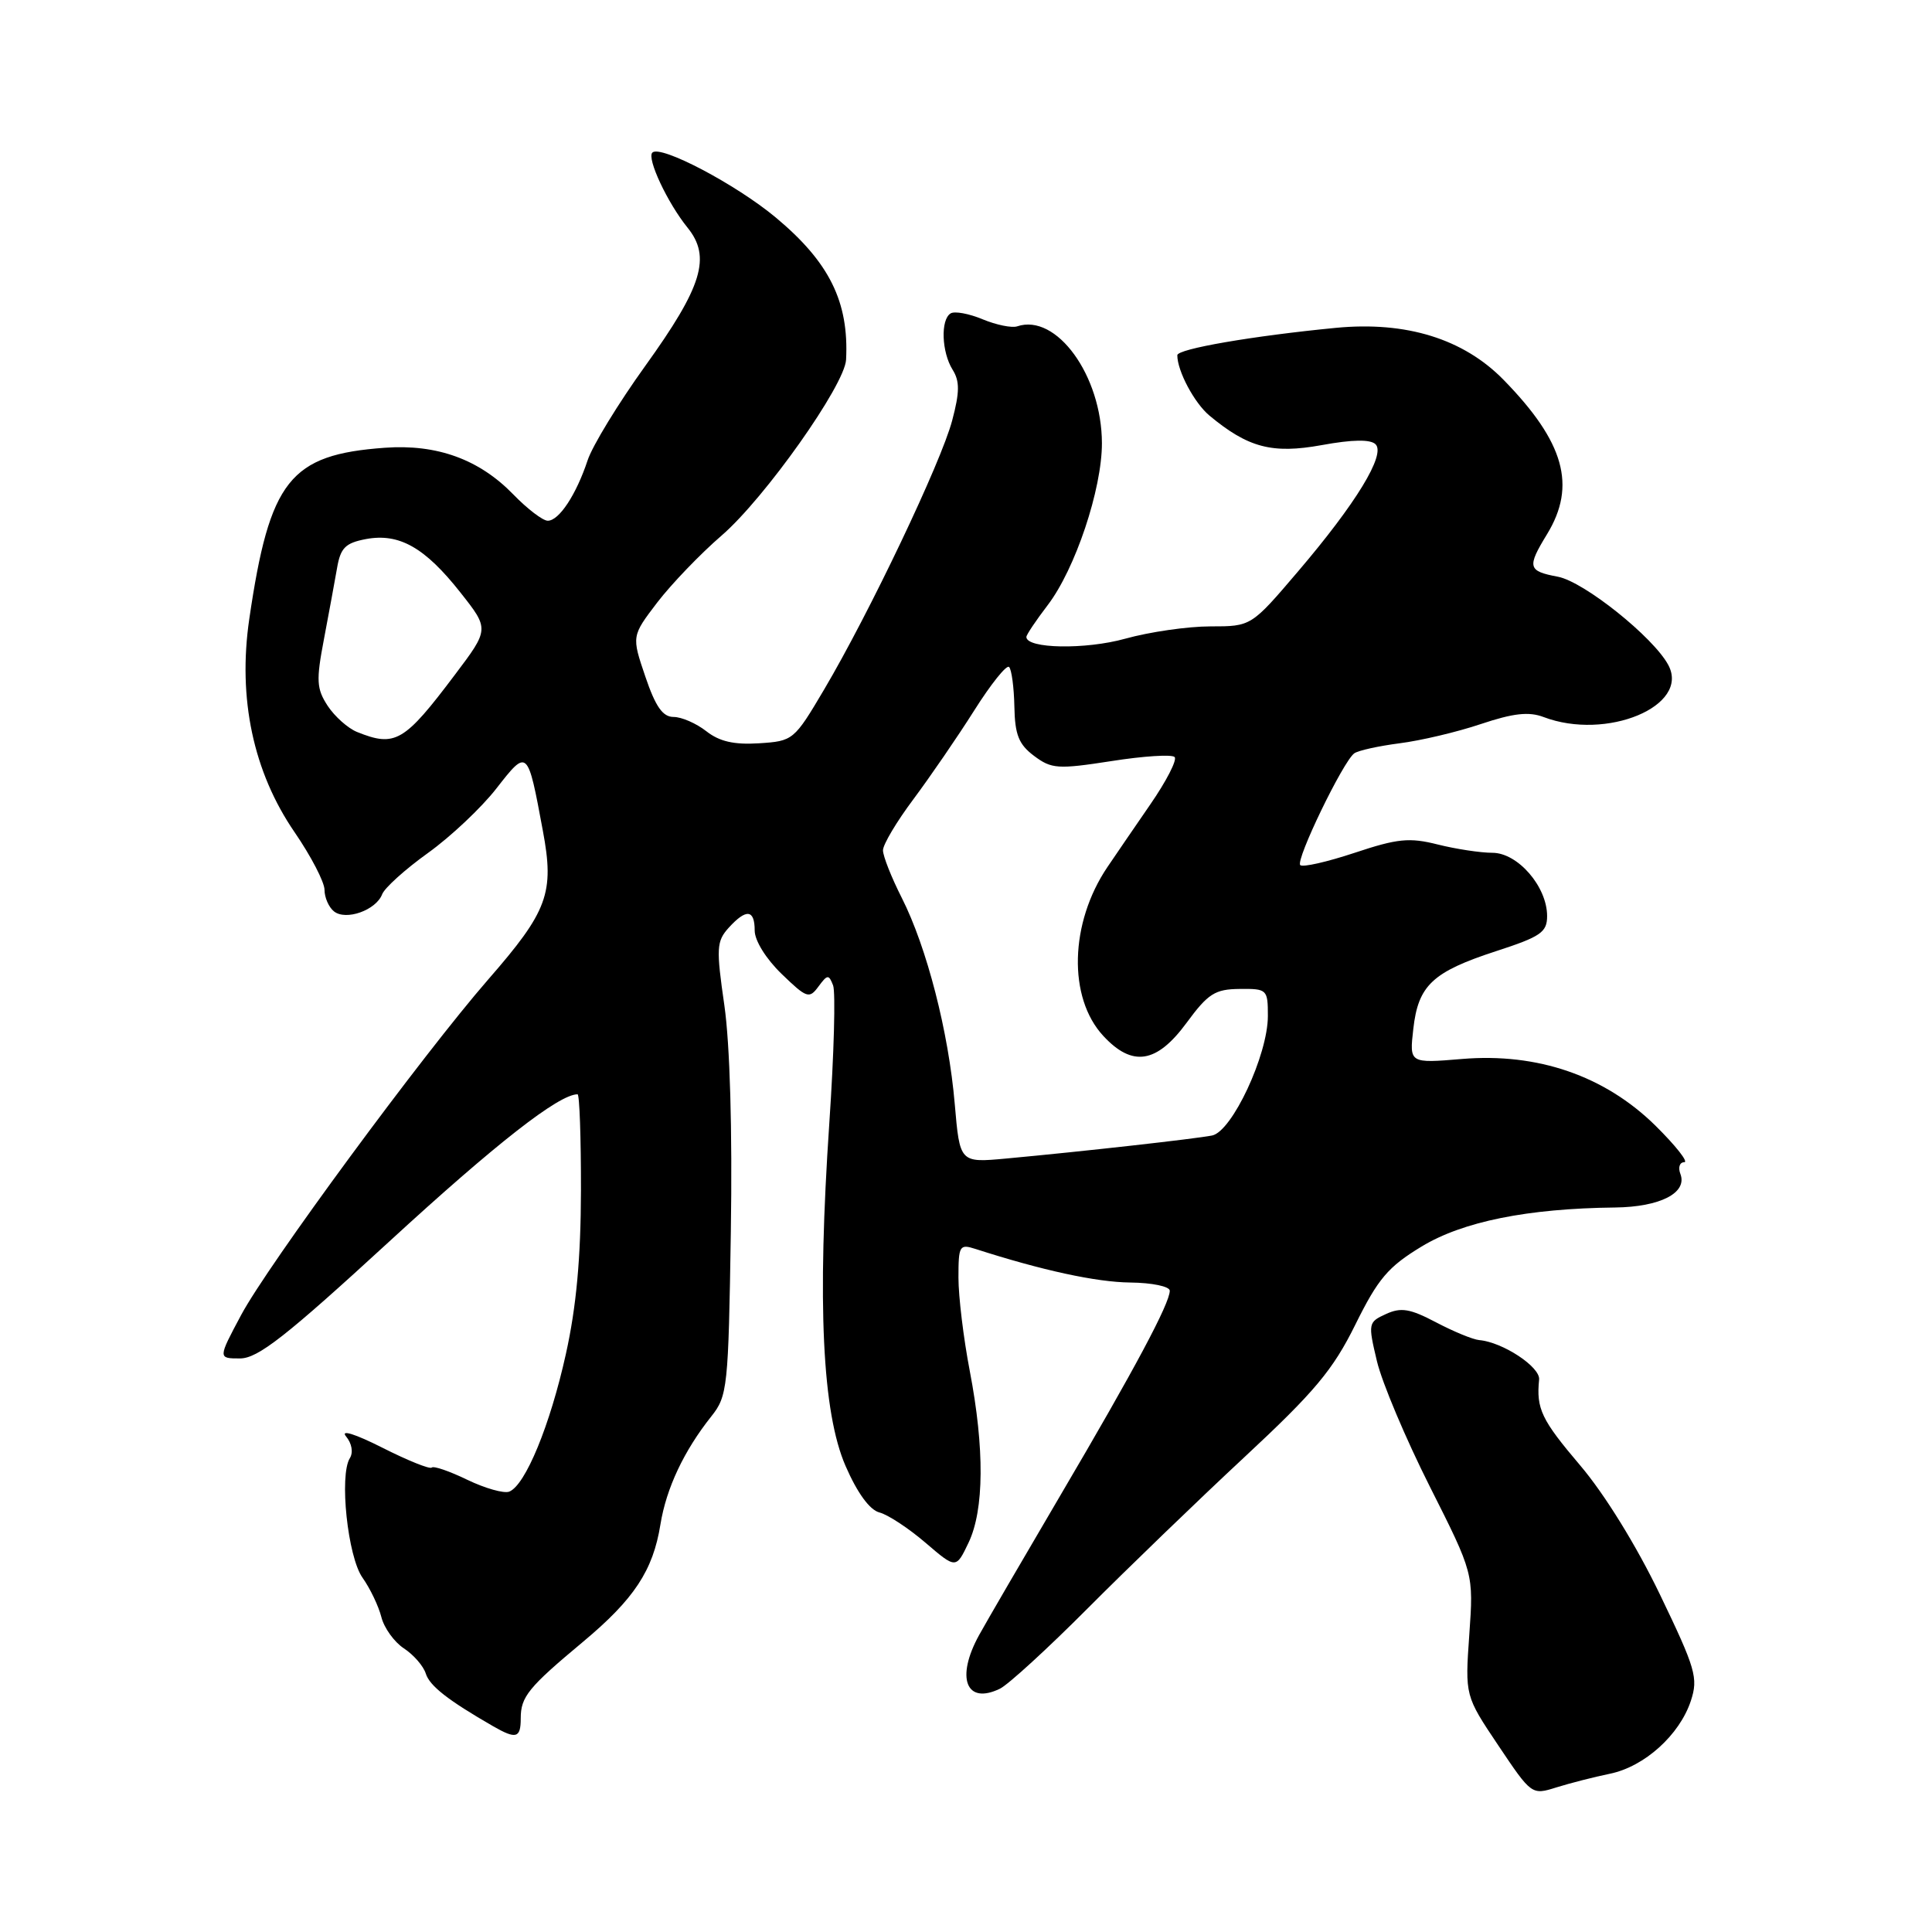 <?xml version="1.0" encoding="UTF-8" standalone="no"?>
<!DOCTYPE svg PUBLIC "-//W3C//DTD SVG 1.1//EN" "http://www.w3.org/Graphics/SVG/1.1/DTD/svg11.dtd" >
<svg xmlns="http://www.w3.org/2000/svg" xmlns:xlink="http://www.w3.org/1999/xlink" version="1.1" viewBox="0 0 256 256">
 <g >
 <path fill="currentColor"
d=" M 213.32 235.03 C 217.90 234.09 222.55 229.90 224.05 225.36 C 225.04 222.34 224.69 221.13 219.95 211.28 C 216.83 204.80 212.62 197.98 209.38 194.17 C 204.25 188.13 203.55 186.68 203.94 182.80 C 204.11 181.13 199.12 177.84 196.01 177.57 C 195.18 177.50 192.61 176.44 190.29 175.22 C 186.85 173.41 185.65 173.20 183.66 174.11 C 181.29 175.19 181.26 175.35 182.45 180.36 C 183.12 183.19 186.28 190.67 189.47 197.00 C 195.26 208.49 195.26 208.49 194.69 216.59 C 194.12 224.70 194.12 224.70 198.54 231.29 C 202.93 237.84 202.97 237.87 206.23 236.84 C 208.03 236.28 211.22 235.46 213.32 235.03 Z  M 69.00 227.69 C 69.00 224.83 70.01 223.59 77.24 217.56 C 84.02 211.90 86.53 208.11 87.51 202.00 C 88.29 197.19 90.62 192.25 94.25 187.68 C 96.40 184.99 96.52 183.88 96.84 163.18 C 97.05 149.72 96.72 138.35 95.98 133.20 C 94.89 125.66 94.94 124.73 96.54 122.95 C 98.88 120.37 100.00 120.49 100.00 123.30 C 100.00 124.64 101.51 127.06 103.57 129.05 C 106.90 132.27 107.23 132.38 108.45 130.72 C 109.64 129.11 109.82 129.09 110.39 130.57 C 110.73 131.47 110.51 139.67 109.89 148.79 C 108.27 172.76 108.95 187.16 112.05 194.27 C 113.60 197.83 115.24 200.08 116.53 200.41 C 117.64 200.69 120.38 202.49 122.62 204.41 C 126.68 207.89 126.68 207.89 128.34 204.41 C 130.41 200.07 130.47 191.94 128.50 181.66 C 127.67 177.35 127.00 171.79 127.00 169.30 C 127.00 165.05 127.14 164.81 129.25 165.49 C 138.07 168.33 145.25 169.89 149.75 169.94 C 152.66 169.97 155.00 170.46 155.00 171.03 C 155.00 172.71 150.32 181.47 140.59 198.00 C 135.58 206.53 130.69 214.92 129.74 216.65 C 126.61 222.33 128.01 225.94 132.50 223.76 C 133.60 223.22 138.82 218.44 144.10 213.14 C 149.38 207.84 158.72 198.82 164.87 193.10 C 174.21 184.41 176.62 181.53 179.59 175.52 C 182.60 169.43 183.93 167.86 188.37 165.17 C 193.83 161.86 202.40 160.13 214.00 160.00 C 219.98 159.93 223.62 158.06 222.66 155.55 C 222.33 154.70 222.56 154.00 223.17 154.00 C 223.77 154.00 222.05 151.82 219.35 149.15 C 212.64 142.55 203.74 139.48 193.72 140.32 C 186.75 140.90 186.75 140.90 187.27 136.34 C 187.92 130.56 189.81 128.78 198.25 126.03 C 204.16 124.11 205.00 123.53 205.00 121.38 C 205.00 117.49 201.12 113.00 197.75 113.00 C 196.18 113.00 192.91 112.50 190.51 111.90 C 186.75 110.95 185.18 111.11 179.50 113.00 C 175.85 114.21 172.61 114.95 172.29 114.63 C 171.64 113.98 177.97 100.88 179.45 99.82 C 179.98 99.44 182.68 98.85 185.45 98.49 C 188.23 98.14 193.07 97.00 196.22 95.94 C 200.52 94.50 202.58 94.27 204.53 95.01 C 212.87 98.18 223.97 93.55 221.06 88.12 C 219.09 84.43 209.88 77.07 206.43 76.42 C 202.44 75.67 202.31 75.17 205.00 70.77 C 208.91 64.35 207.29 58.58 199.25 50.35 C 193.93 44.90 186.34 42.55 177.03 43.44 C 165.99 44.51 156.00 46.23 156.00 47.07 C 156.00 49.16 158.25 53.39 160.26 55.07 C 165.37 59.32 168.57 60.17 175.13 58.98 C 179.23 58.23 181.60 58.20 182.27 58.87 C 183.63 60.23 179.70 66.69 171.97 75.75 C 165.79 83.00 165.79 83.00 160.38 83.00 C 157.40 83.00 152.33 83.73 149.10 84.63 C 143.82 86.10 136.00 85.96 136.00 84.40 C 136.00 84.11 137.27 82.22 138.82 80.19 C 142.47 75.42 146.02 64.81 146.01 58.72 C 145.99 49.77 139.99 41.49 134.79 43.24 C 134.08 43.48 132.02 43.06 130.21 42.31 C 128.39 41.55 126.48 41.20 125.96 41.53 C 124.61 42.36 124.77 46.65 126.22 48.98 C 127.18 50.51 127.17 51.94 126.17 55.71 C 124.73 61.21 115.18 81.25 109.21 91.35 C 105.22 98.10 105.09 98.20 100.57 98.49 C 97.26 98.70 95.32 98.25 93.59 96.89 C 92.26 95.85 90.32 95.00 89.25 95.00 C 87.82 95.00 86.86 93.64 85.51 89.65 C 83.69 84.29 83.69 84.29 87.09 79.83 C 88.97 77.38 92.81 73.38 95.64 70.94 C 101.34 66.01 111.94 51.03 112.11 47.66 C 112.50 40.00 109.90 34.74 102.78 28.81 C 97.51 24.42 87.51 19.16 86.44 20.22 C 85.68 20.98 88.45 26.89 91.10 30.16 C 94.26 34.06 93.07 37.96 85.49 48.50 C 81.93 53.45 78.49 59.08 77.86 61.00 C 76.35 65.55 74.08 69.00 72.58 69.00 C 71.93 69.00 69.87 67.43 68.01 65.51 C 63.51 60.87 57.91 58.83 51.00 59.33 C 38.40 60.24 35.73 63.61 33.03 82.02 C 31.49 92.55 33.56 102.30 39.04 110.28 C 41.22 113.46 43.00 116.89 43.00 117.91 C 43.00 118.92 43.56 120.21 44.25 120.76 C 45.83 122.03 49.83 120.61 50.64 118.49 C 50.97 117.64 53.70 115.18 56.70 113.03 C 59.71 110.87 63.79 107.03 65.78 104.47 C 69.91 99.18 69.91 99.18 71.93 110.07 C 73.48 118.34 72.60 120.72 64.67 129.81 C 56.03 139.73 35.47 167.65 31.95 174.25 C 28.88 180.00 28.88 180.00 31.80 180.00 C 34.17 180.00 37.87 177.10 51.61 164.48 C 65.75 151.49 74.06 145.00 76.53 145.00 C 76.79 145.00 76.99 150.74 76.98 157.75 C 76.96 166.69 76.37 173.17 74.98 179.42 C 72.90 188.83 69.61 196.83 67.47 197.65 C 66.77 197.92 64.27 197.21 61.92 196.08 C 59.57 194.94 57.45 194.21 57.21 194.46 C 56.96 194.71 54.01 193.52 50.65 191.82 C 47.05 190.00 45.08 189.39 45.85 190.33 C 46.62 191.25 46.83 192.45 46.36 193.21 C 44.93 195.48 46.07 206.30 48.04 209.06 C 49.04 210.47 50.16 212.81 50.53 214.26 C 50.89 215.71 52.24 217.58 53.52 218.42 C 54.80 219.26 56.11 220.76 56.42 221.76 C 56.94 223.40 59.36 225.29 65.35 228.74 C 68.40 230.49 69.00 230.31 69.00 227.69 Z  M 126.51 146.29 C 125.70 136.76 122.81 125.53 119.49 118.97 C 118.12 116.27 117.00 113.44 117.00 112.67 C 117.00 111.90 118.82 108.85 121.04 105.89 C 123.25 102.92 126.88 97.64 129.09 94.14 C 131.30 90.64 133.38 88.04 133.71 88.38 C 134.04 88.71 134.36 91.07 134.41 93.63 C 134.48 97.36 134.99 98.64 137.02 100.16 C 139.33 101.89 140.16 101.95 147.26 100.85 C 151.50 100.18 155.28 99.94 155.64 100.31 C 156.01 100.67 154.55 103.51 152.40 106.62 C 150.26 109.73 147.71 113.45 146.74 114.89 C 141.74 122.29 141.49 132.19 146.19 137.26 C 150.04 141.42 153.26 140.92 157.22 135.54 C 160.07 131.66 160.99 131.07 164.25 131.04 C 167.90 131.00 168.00 131.10 168.00 134.62 C 168.00 139.78 163.26 149.92 160.61 150.46 C 158.37 150.90 143.62 152.56 133.34 153.51 C 127.18 154.08 127.18 154.08 126.51 146.29 Z  M 47.31 96.99 C 46.10 96.50 44.36 94.95 43.42 93.53 C 41.94 91.26 41.88 90.17 42.92 84.72 C 43.57 81.30 44.35 77.05 44.66 75.28 C 45.12 72.59 45.76 71.95 48.49 71.43 C 52.89 70.61 56.30 72.54 61.00 78.50 C 64.84 83.36 64.84 83.36 60.26 89.43 C 53.56 98.33 52.37 99.03 47.31 96.99 Z "/>
</g>
</svg>